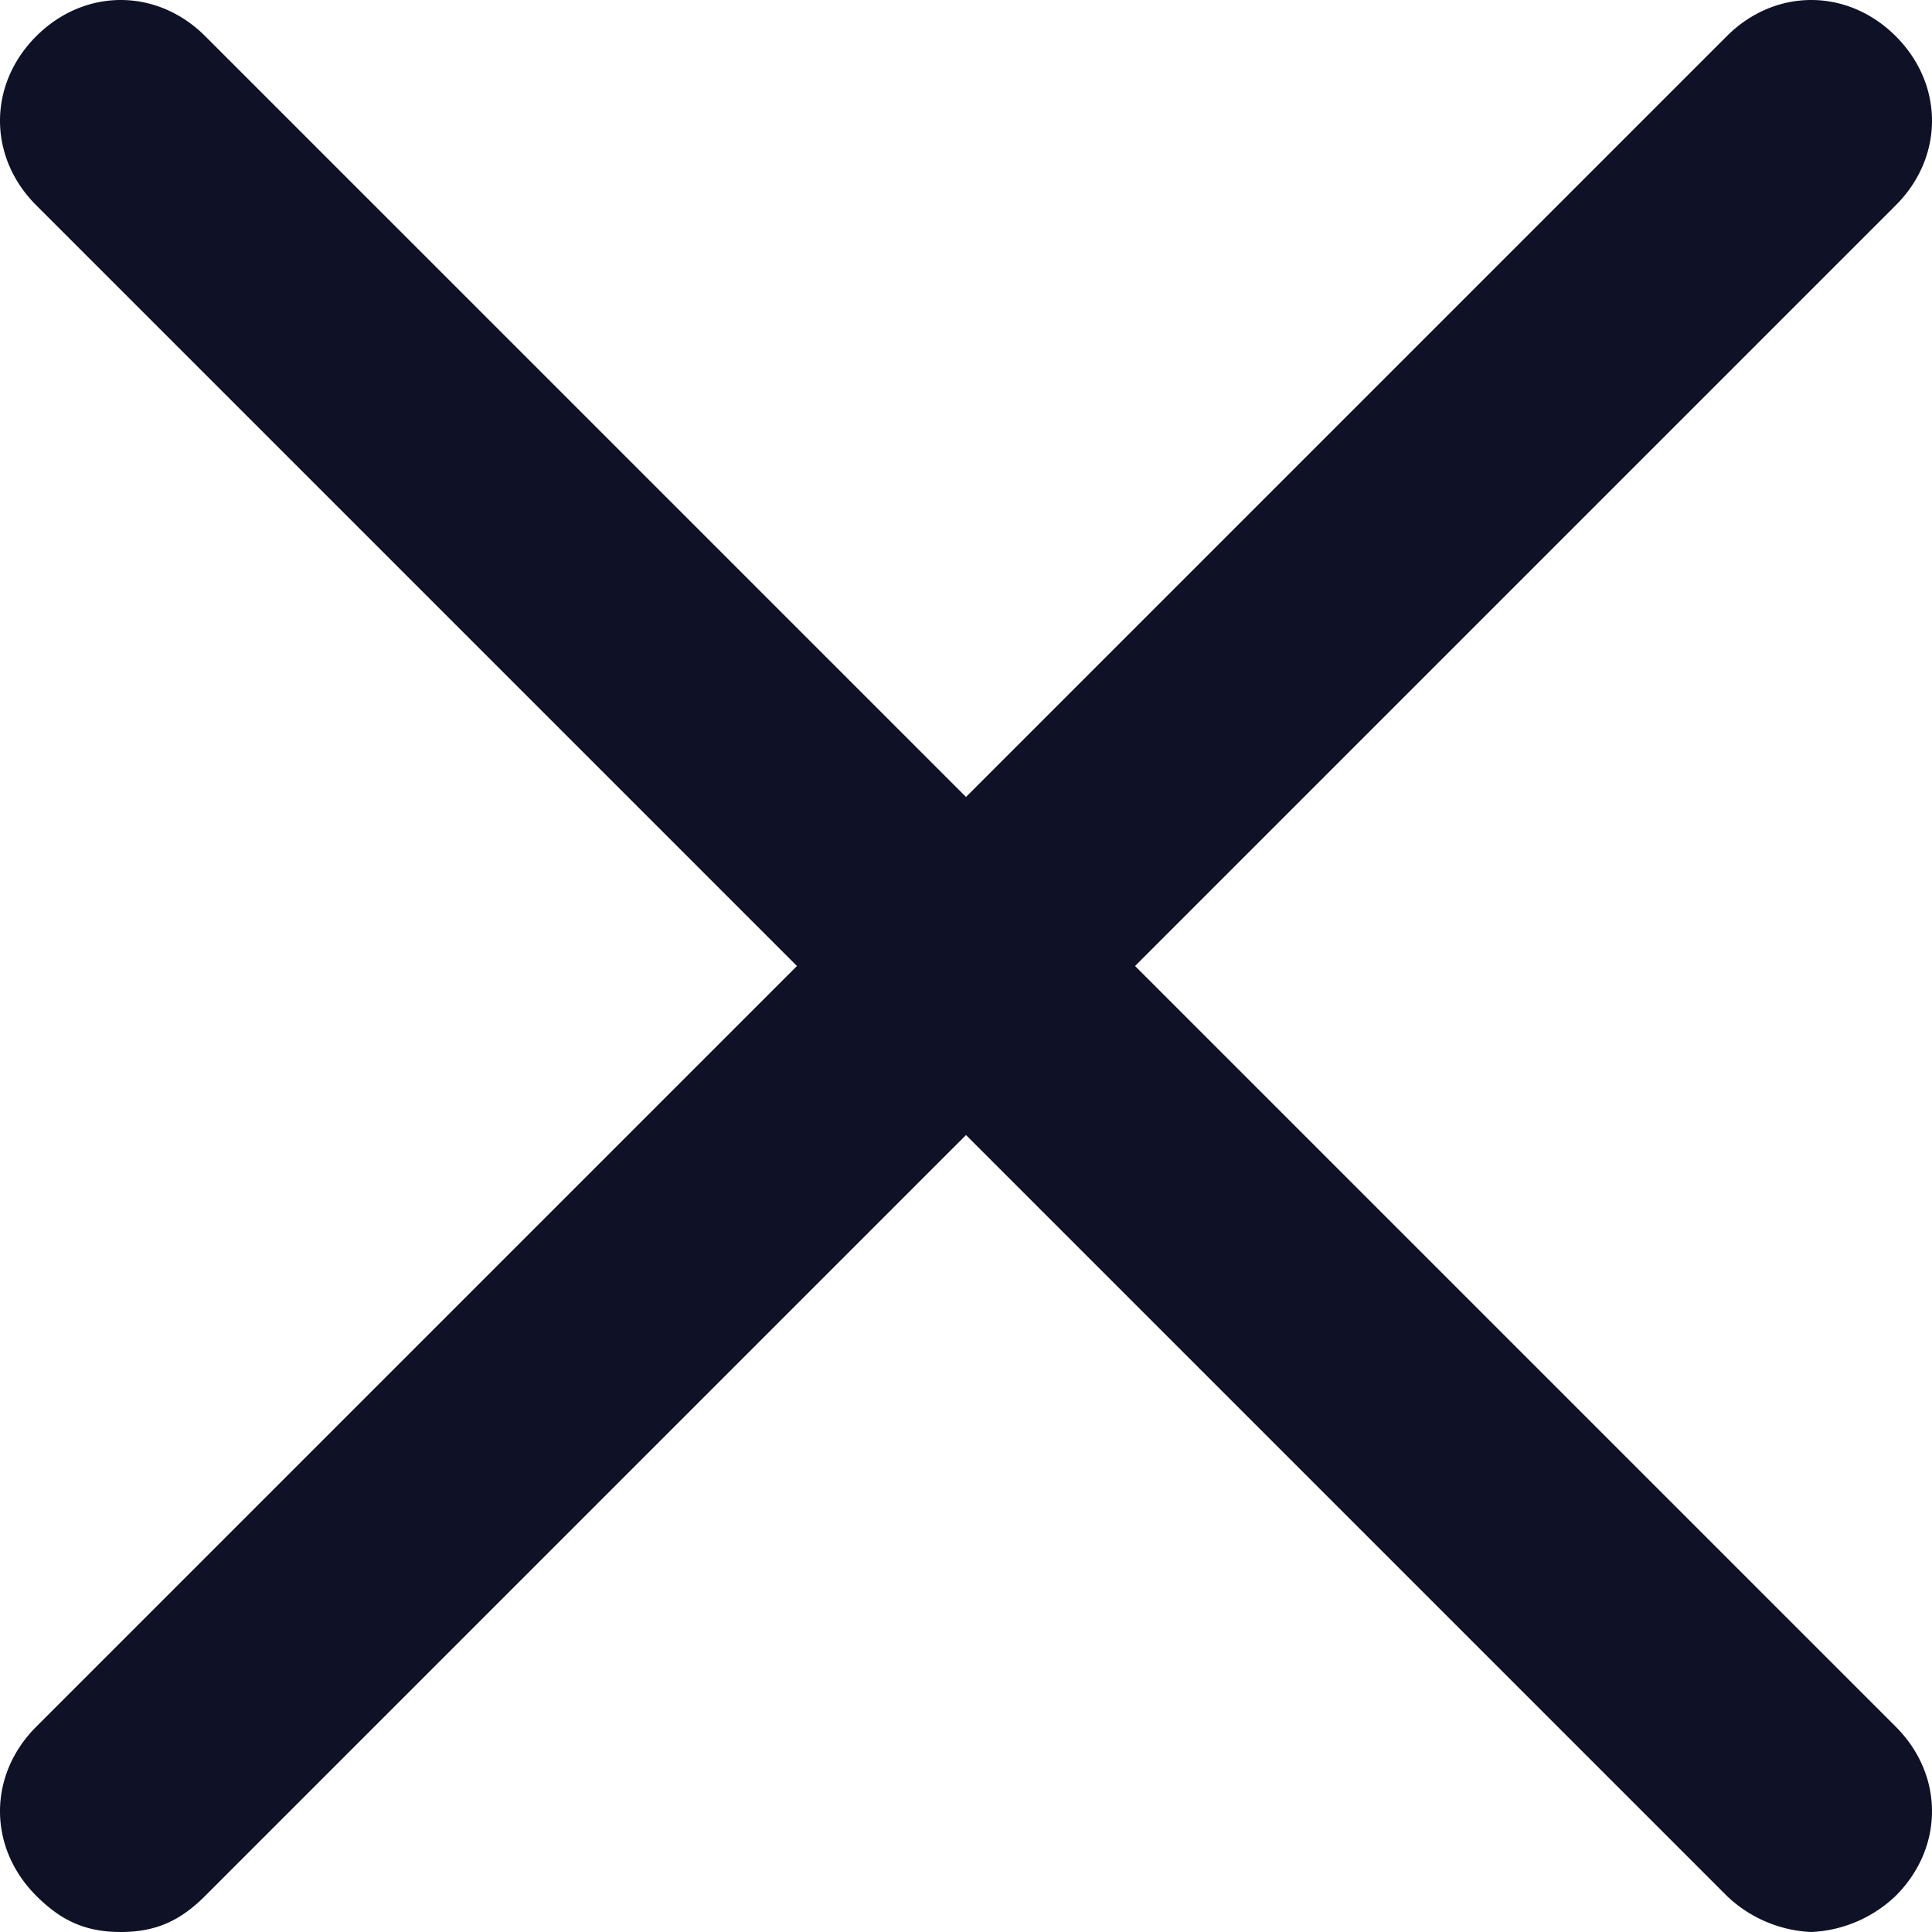 <svg xmlns="http://www.w3.org/2000/svg" width="16" height="16"><path d="M15.7.3c-.4-.4-1-.4-1.4 0L8 6.6 1.7.3C1.3-.1.7-.1.3.3s-.4 1 0 1.4L6.6 8 .3 14.3c-.4.4-.4 1 0 1.4.2.2.4.3.7.3s.5-.1.7-.3L8 9.4l6.3 6.3a1.08 1.08 0 0 0 .7.3 1.08 1.08 0 0 0 .7-.3c.4-.4.4-1 0-1.4L9.4 8l6.3-6.3c.4-.4.4-1 0-1.4z" fill-rule="nonzero" fill="#0f1126"/></svg>